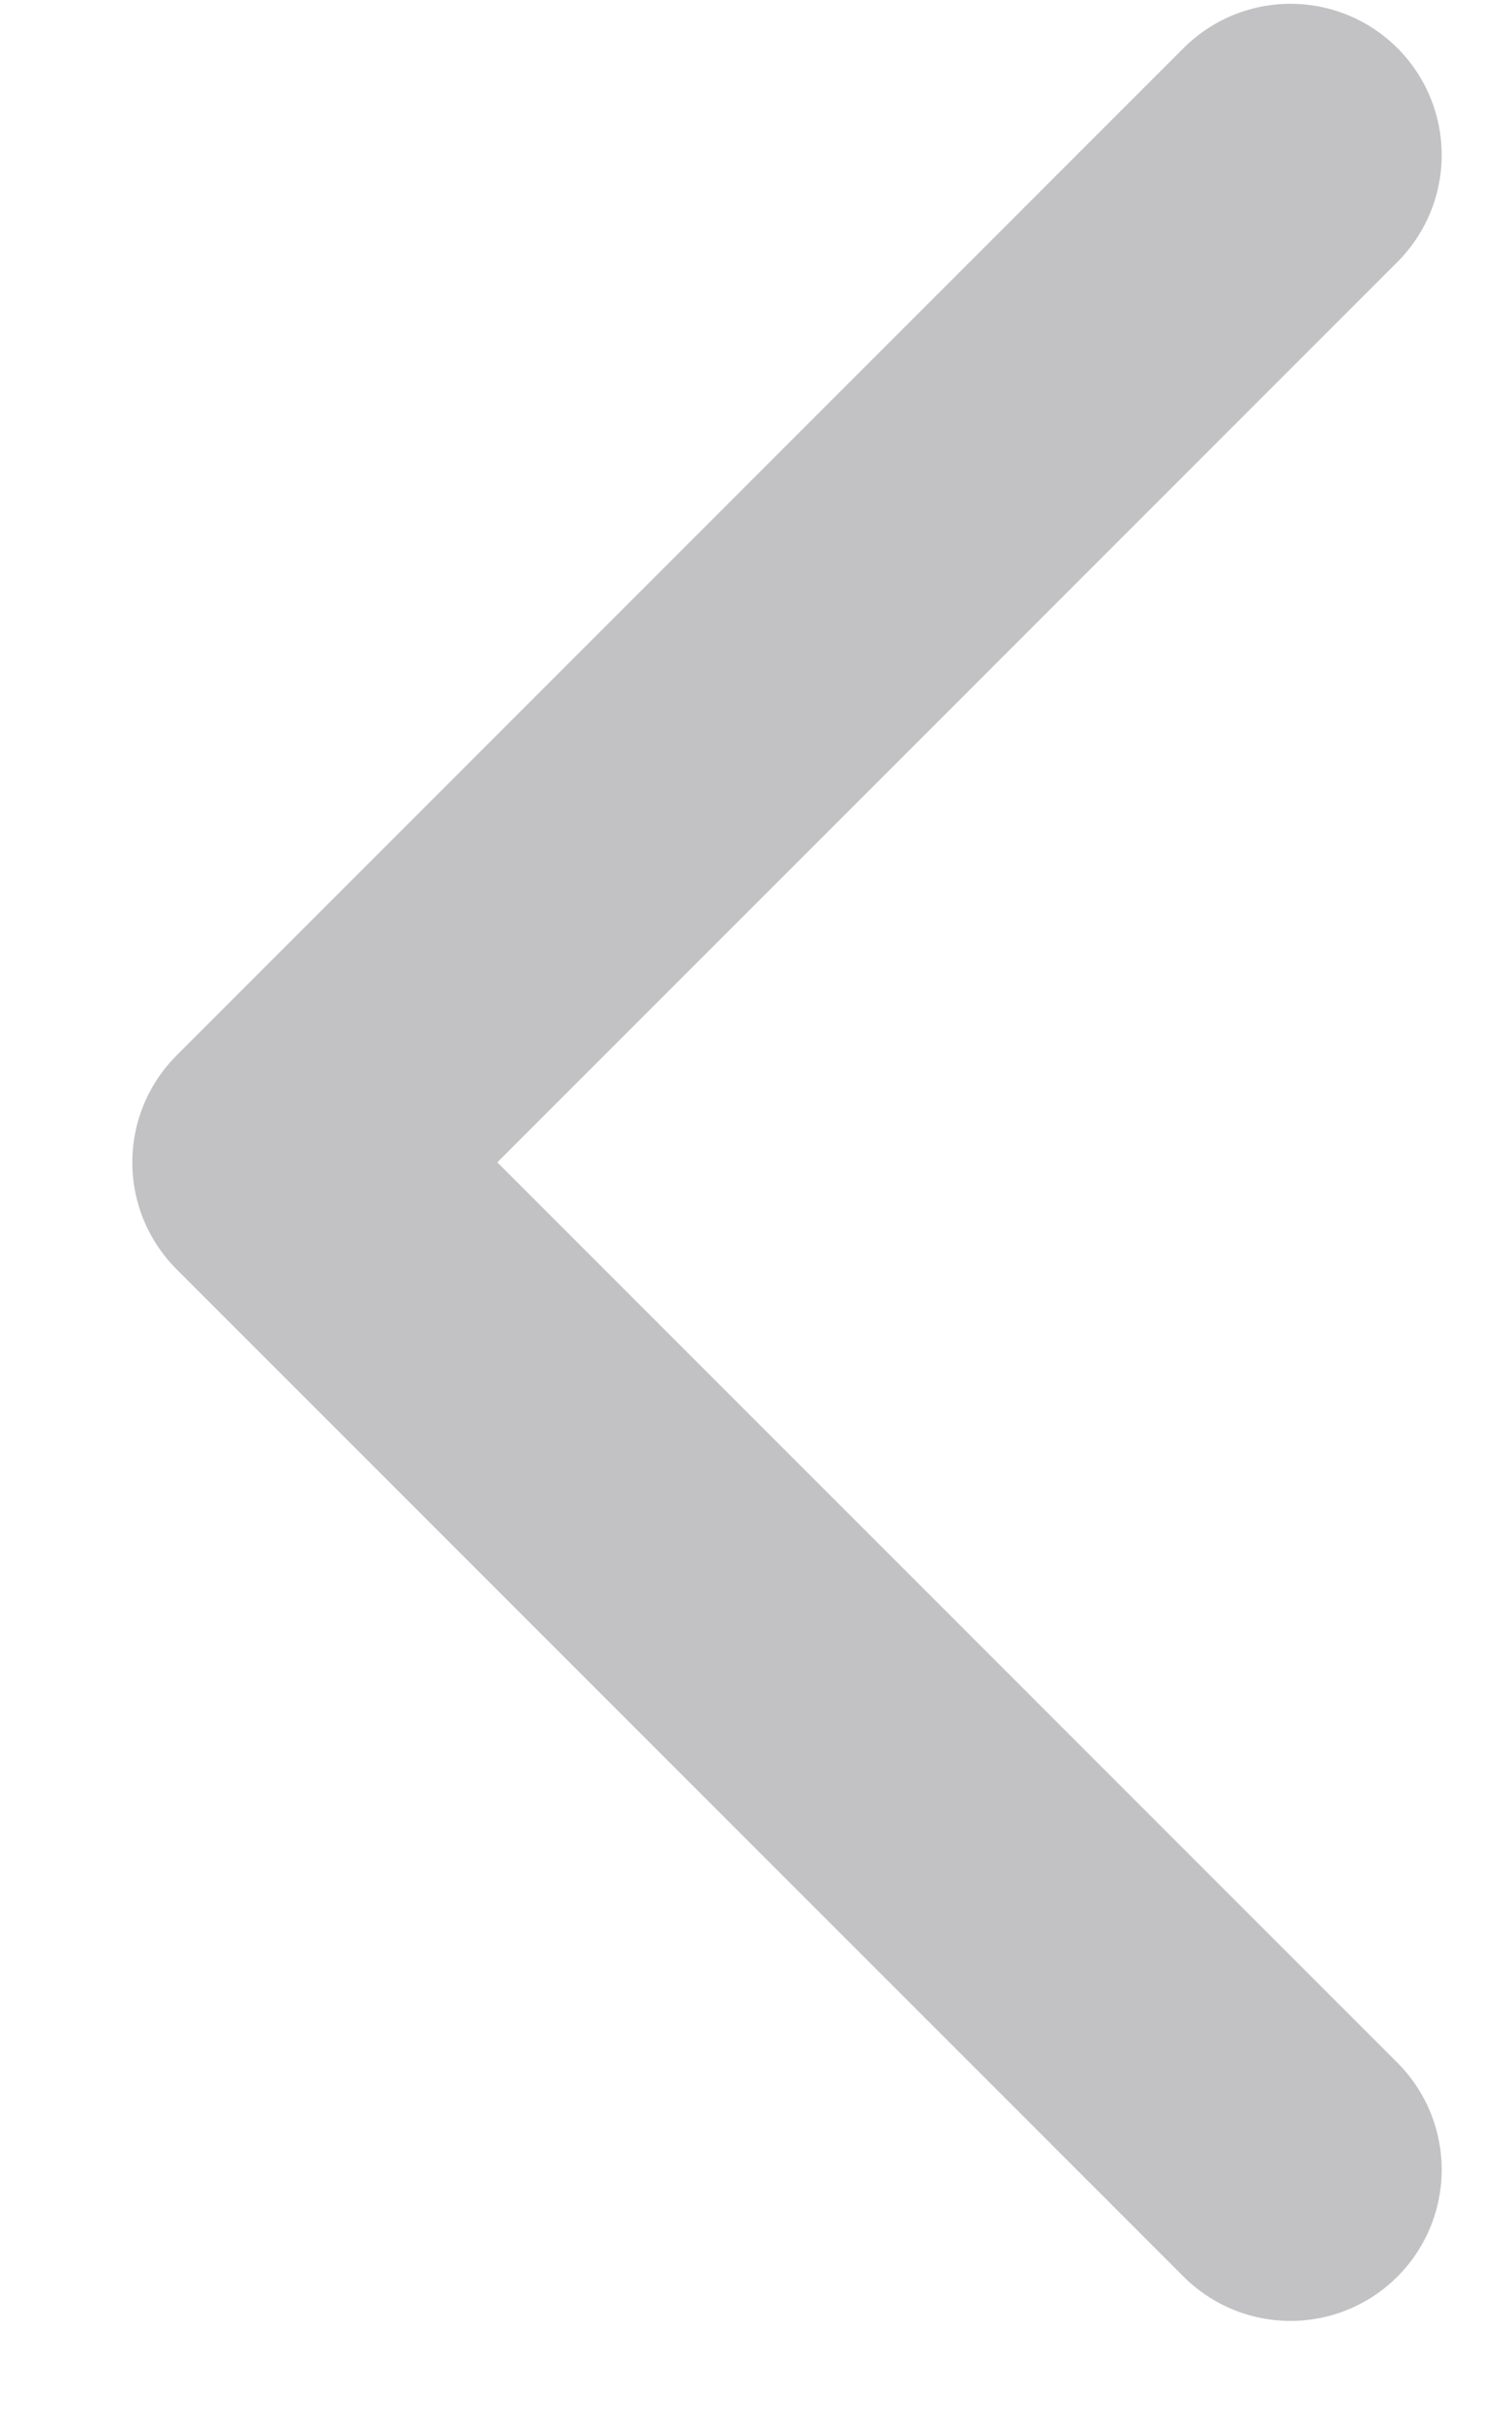<svg width="10" height="16" viewBox="0 0 10 16" fill="none" xmlns="http://www.w3.org/2000/svg">
<path d="M8.535 1.025L1.875 7.685L8.535 14.345" stroke="#86868B" stroke-opacity="0.5" stroke-width="2" stroke-linecap="round" stroke-linejoin="round"/>
</svg>
